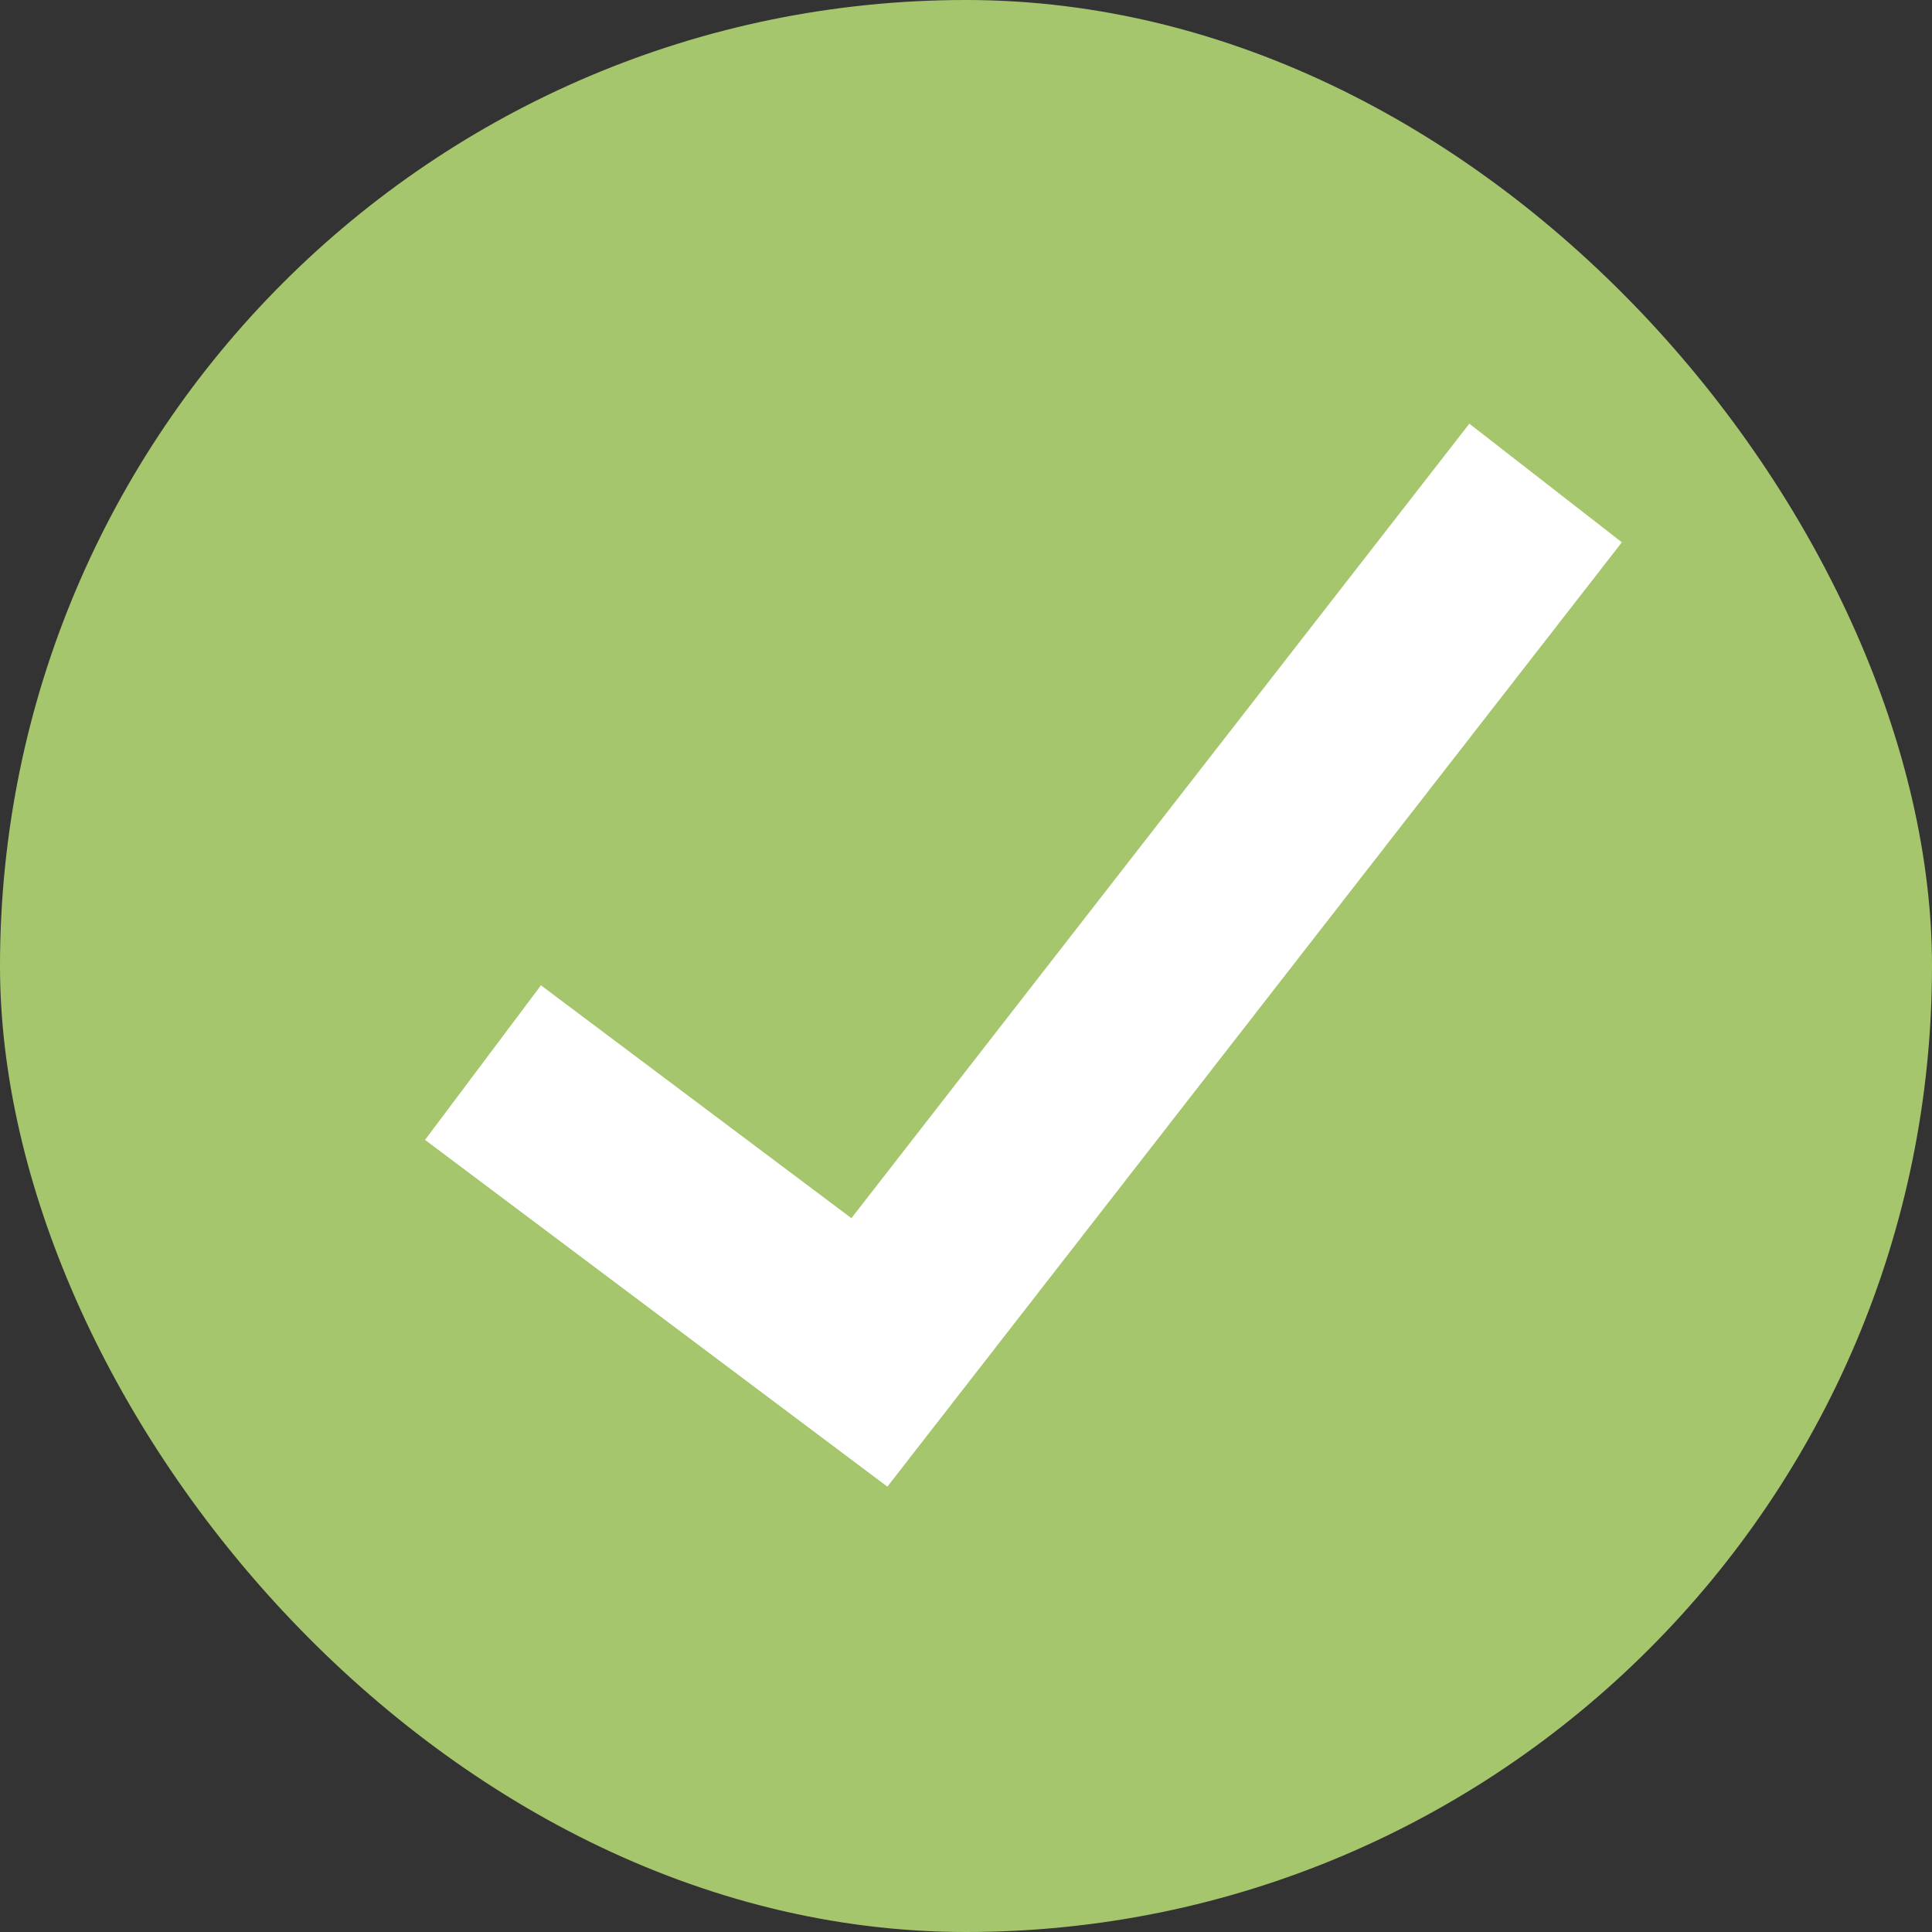 <svg width="20" height="20" viewBox="0 0 20 20" fill="none" xmlns="http://www.w3.org/2000/svg">
<rect x="0" y="0" width="20" height="20" fill="#333333" stroke="none"/>
<rect width="20" height="20" rx="10" fill="#A6C66E"/>
<path d="M5 11L9 14L16 5" stroke="white" stroke-width="2"/>
</svg>
